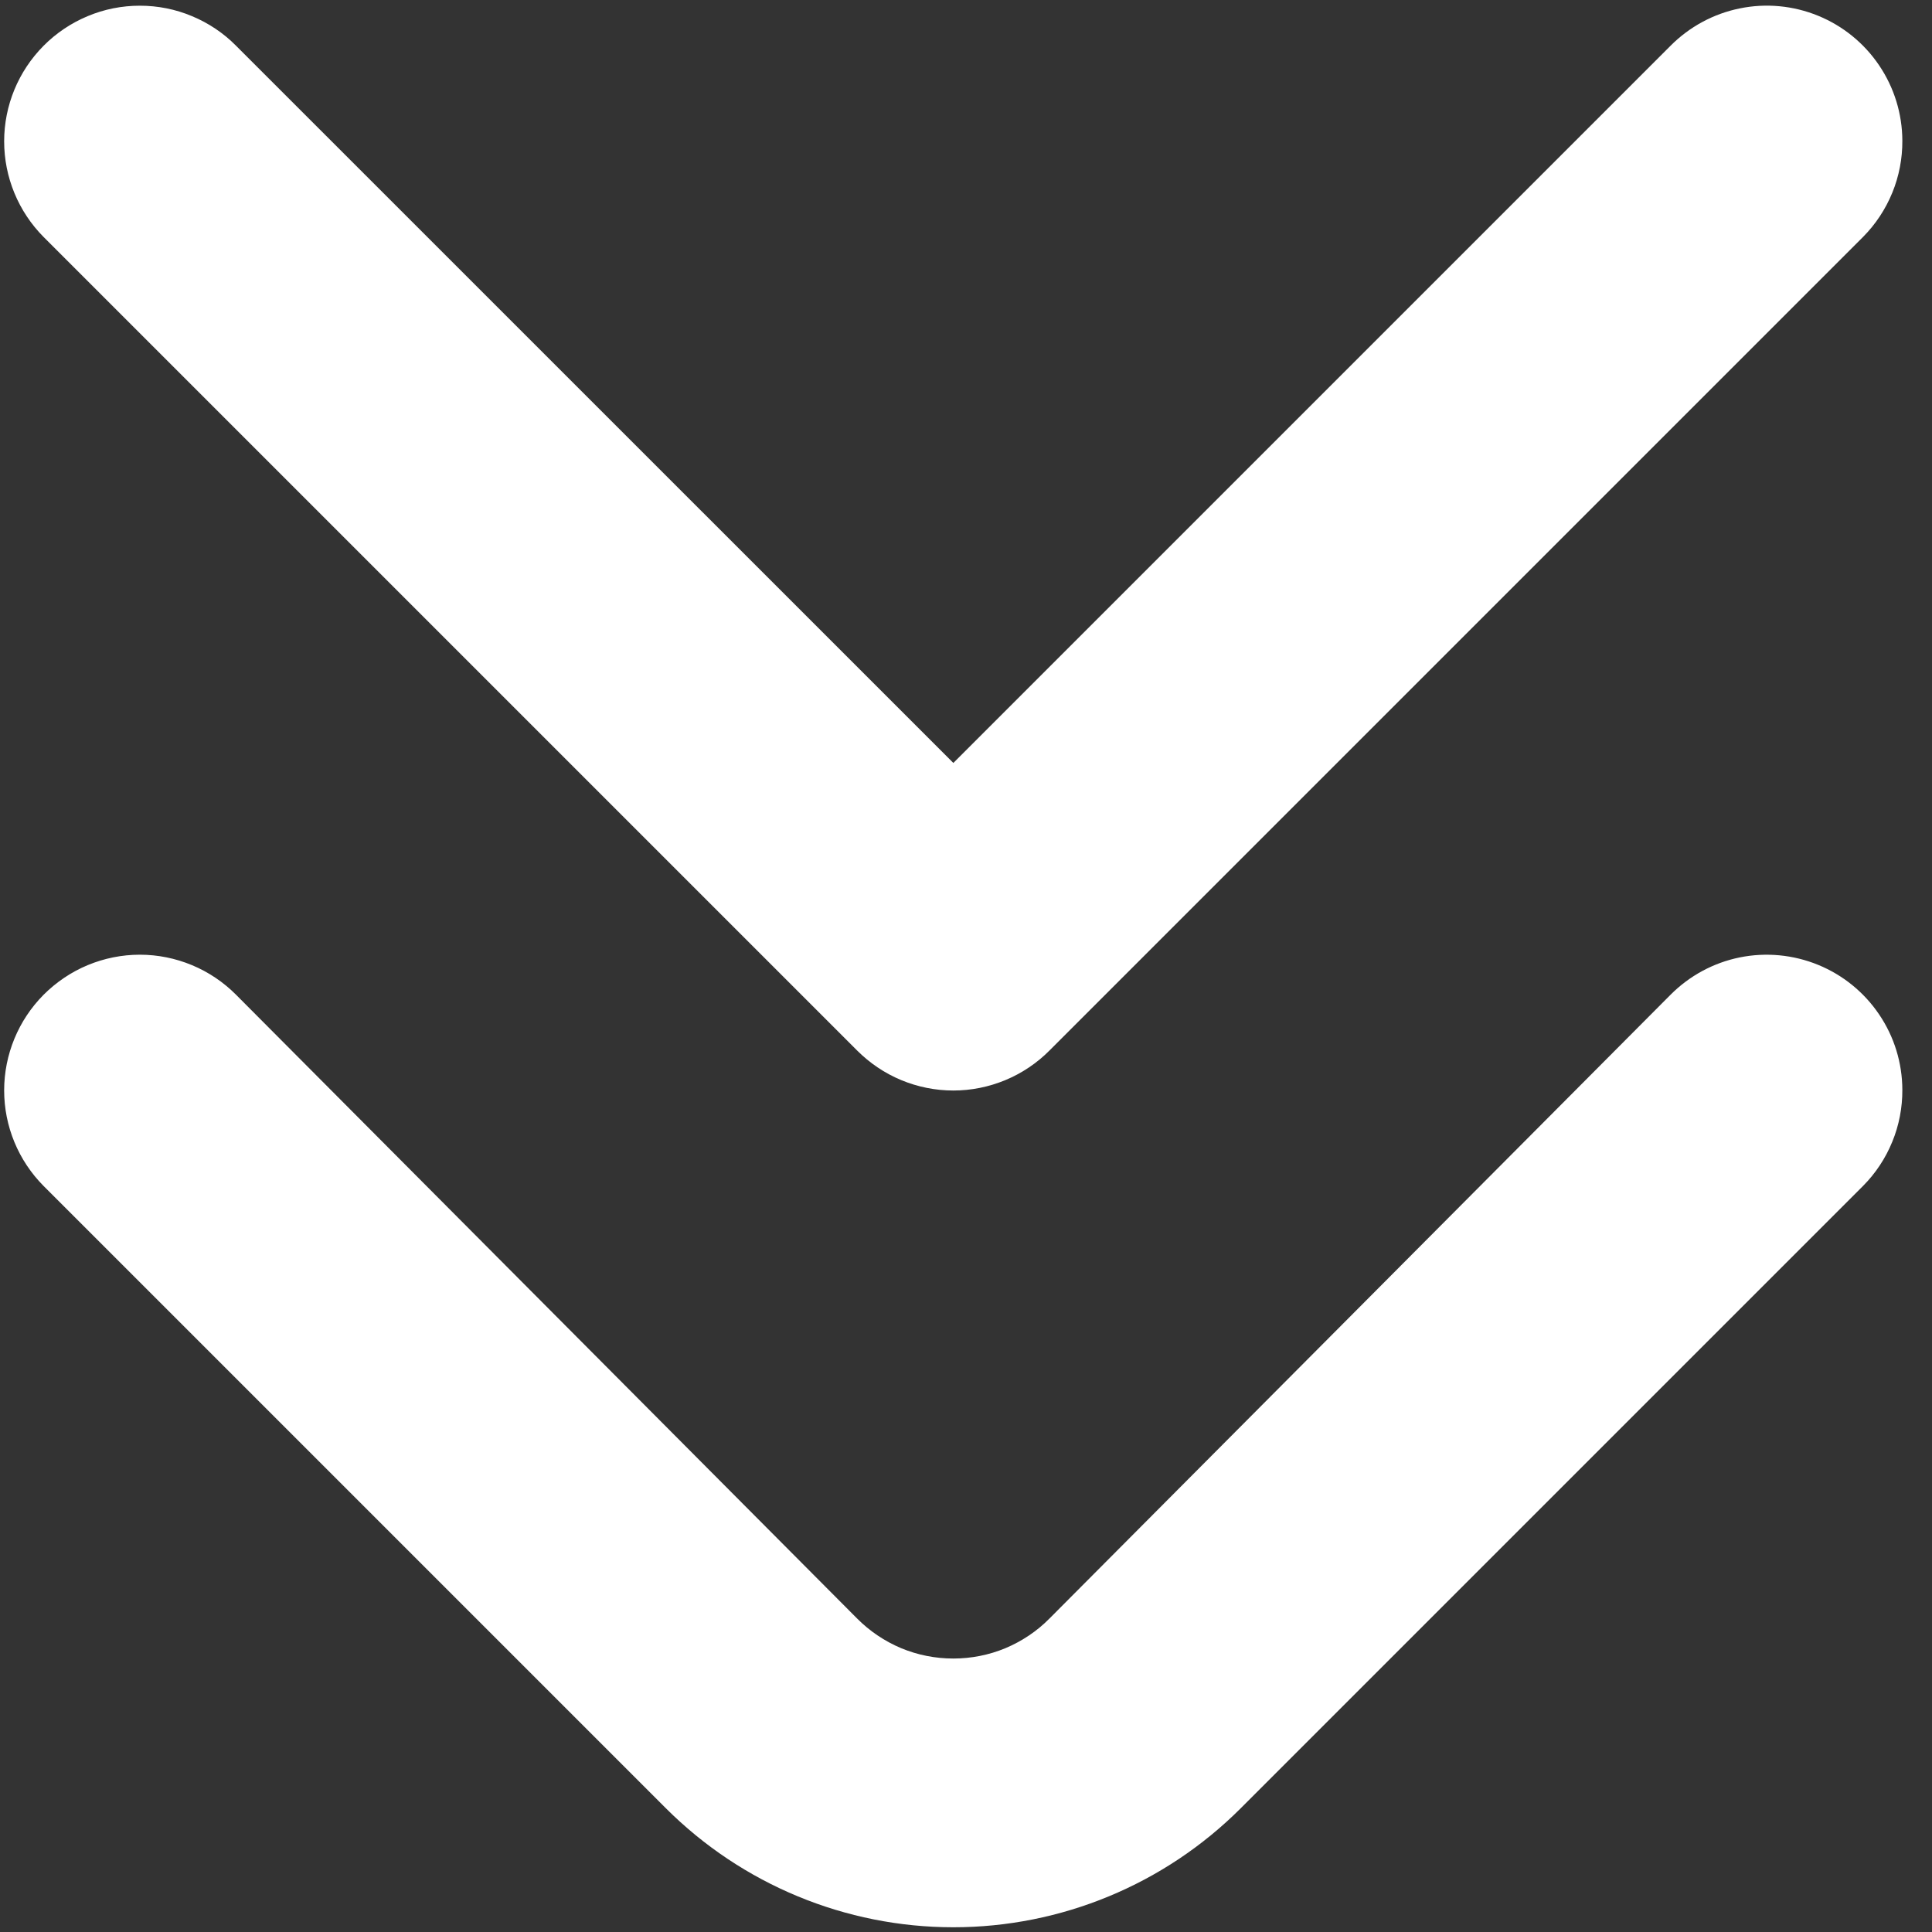 <svg width="20" height="20" viewBox="0 0 20 20" fill="none" xmlns="http://www.w3.org/2000/svg">
<rect x="0" y="0" width="20" height="20" fill="#333333" stroke="none"/>
<g clip-path="url(#clip0_157_166)">
<path d="M19.693 11.281C19.692 11.003 19.609 10.732 19.453 10.502C19.298 10.272 19.078 10.093 18.821 9.988C18.564 9.883 18.282 9.856 18.01 9.911C17.738 9.966 17.489 10.101 17.293 10.298L10.865 16.754C10.735 16.886 10.579 16.99 10.408 17.062C10.237 17.133 10.054 17.169 9.869 17.169C9.683 17.169 9.5 17.133 9.329 17.062C9.158 16.99 9.003 16.886 8.872 16.754L2.444 10.298C2.314 10.167 2.158 10.062 1.987 9.991C1.816 9.92 1.633 9.883 1.448 9.883C1.262 9.883 1.079 9.92 0.908 9.991C0.737 10.062 0.582 10.167 0.451 10.298C0.19 10.561 0.043 10.917 0.043 11.288C0.043 11.659 0.19 12.014 0.451 12.277L6.893 18.719C7.683 19.508 8.753 19.951 9.869 19.951C10.984 19.951 12.055 19.508 12.844 18.719L19.286 12.277C19.416 12.146 19.519 11.991 19.589 11.819C19.659 11.649 19.694 11.465 19.693 11.281Z" fill="white"/>
<path d="M19.693 1.456C19.692 1.179 19.609 0.908 19.453 0.677C19.298 0.447 19.078 0.268 18.821 0.163C18.564 0.058 18.282 0.031 18.01 0.087C17.738 0.142 17.489 0.277 17.293 0.474L9.869 7.898L2.444 0.474C2.314 0.342 2.158 0.238 1.987 0.167C1.816 0.095 1.633 0.059 1.448 0.059C1.262 0.059 1.079 0.095 0.908 0.167C0.737 0.238 0.582 0.342 0.451 0.474C0.19 0.737 0.043 1.092 0.043 1.463C0.043 1.834 0.19 2.19 0.451 2.453L8.872 10.874C9.003 11.005 9.158 11.11 9.329 11.181C9.5 11.252 9.683 11.289 9.869 11.289C10.054 11.289 10.237 11.252 10.408 11.181C10.579 11.11 10.735 11.005 10.865 10.874L19.286 2.453C19.416 2.322 19.519 2.166 19.589 1.995C19.659 1.824 19.694 1.641 19.693 1.456Z" fill="white"/>
</g>
<defs>
<clipPath id="clip0_157_166">
<rect width="20" height="19.737" fill="white" transform="matrix(0 1 1 0 0 0)"/>
</clipPath>
</defs>
</svg>
